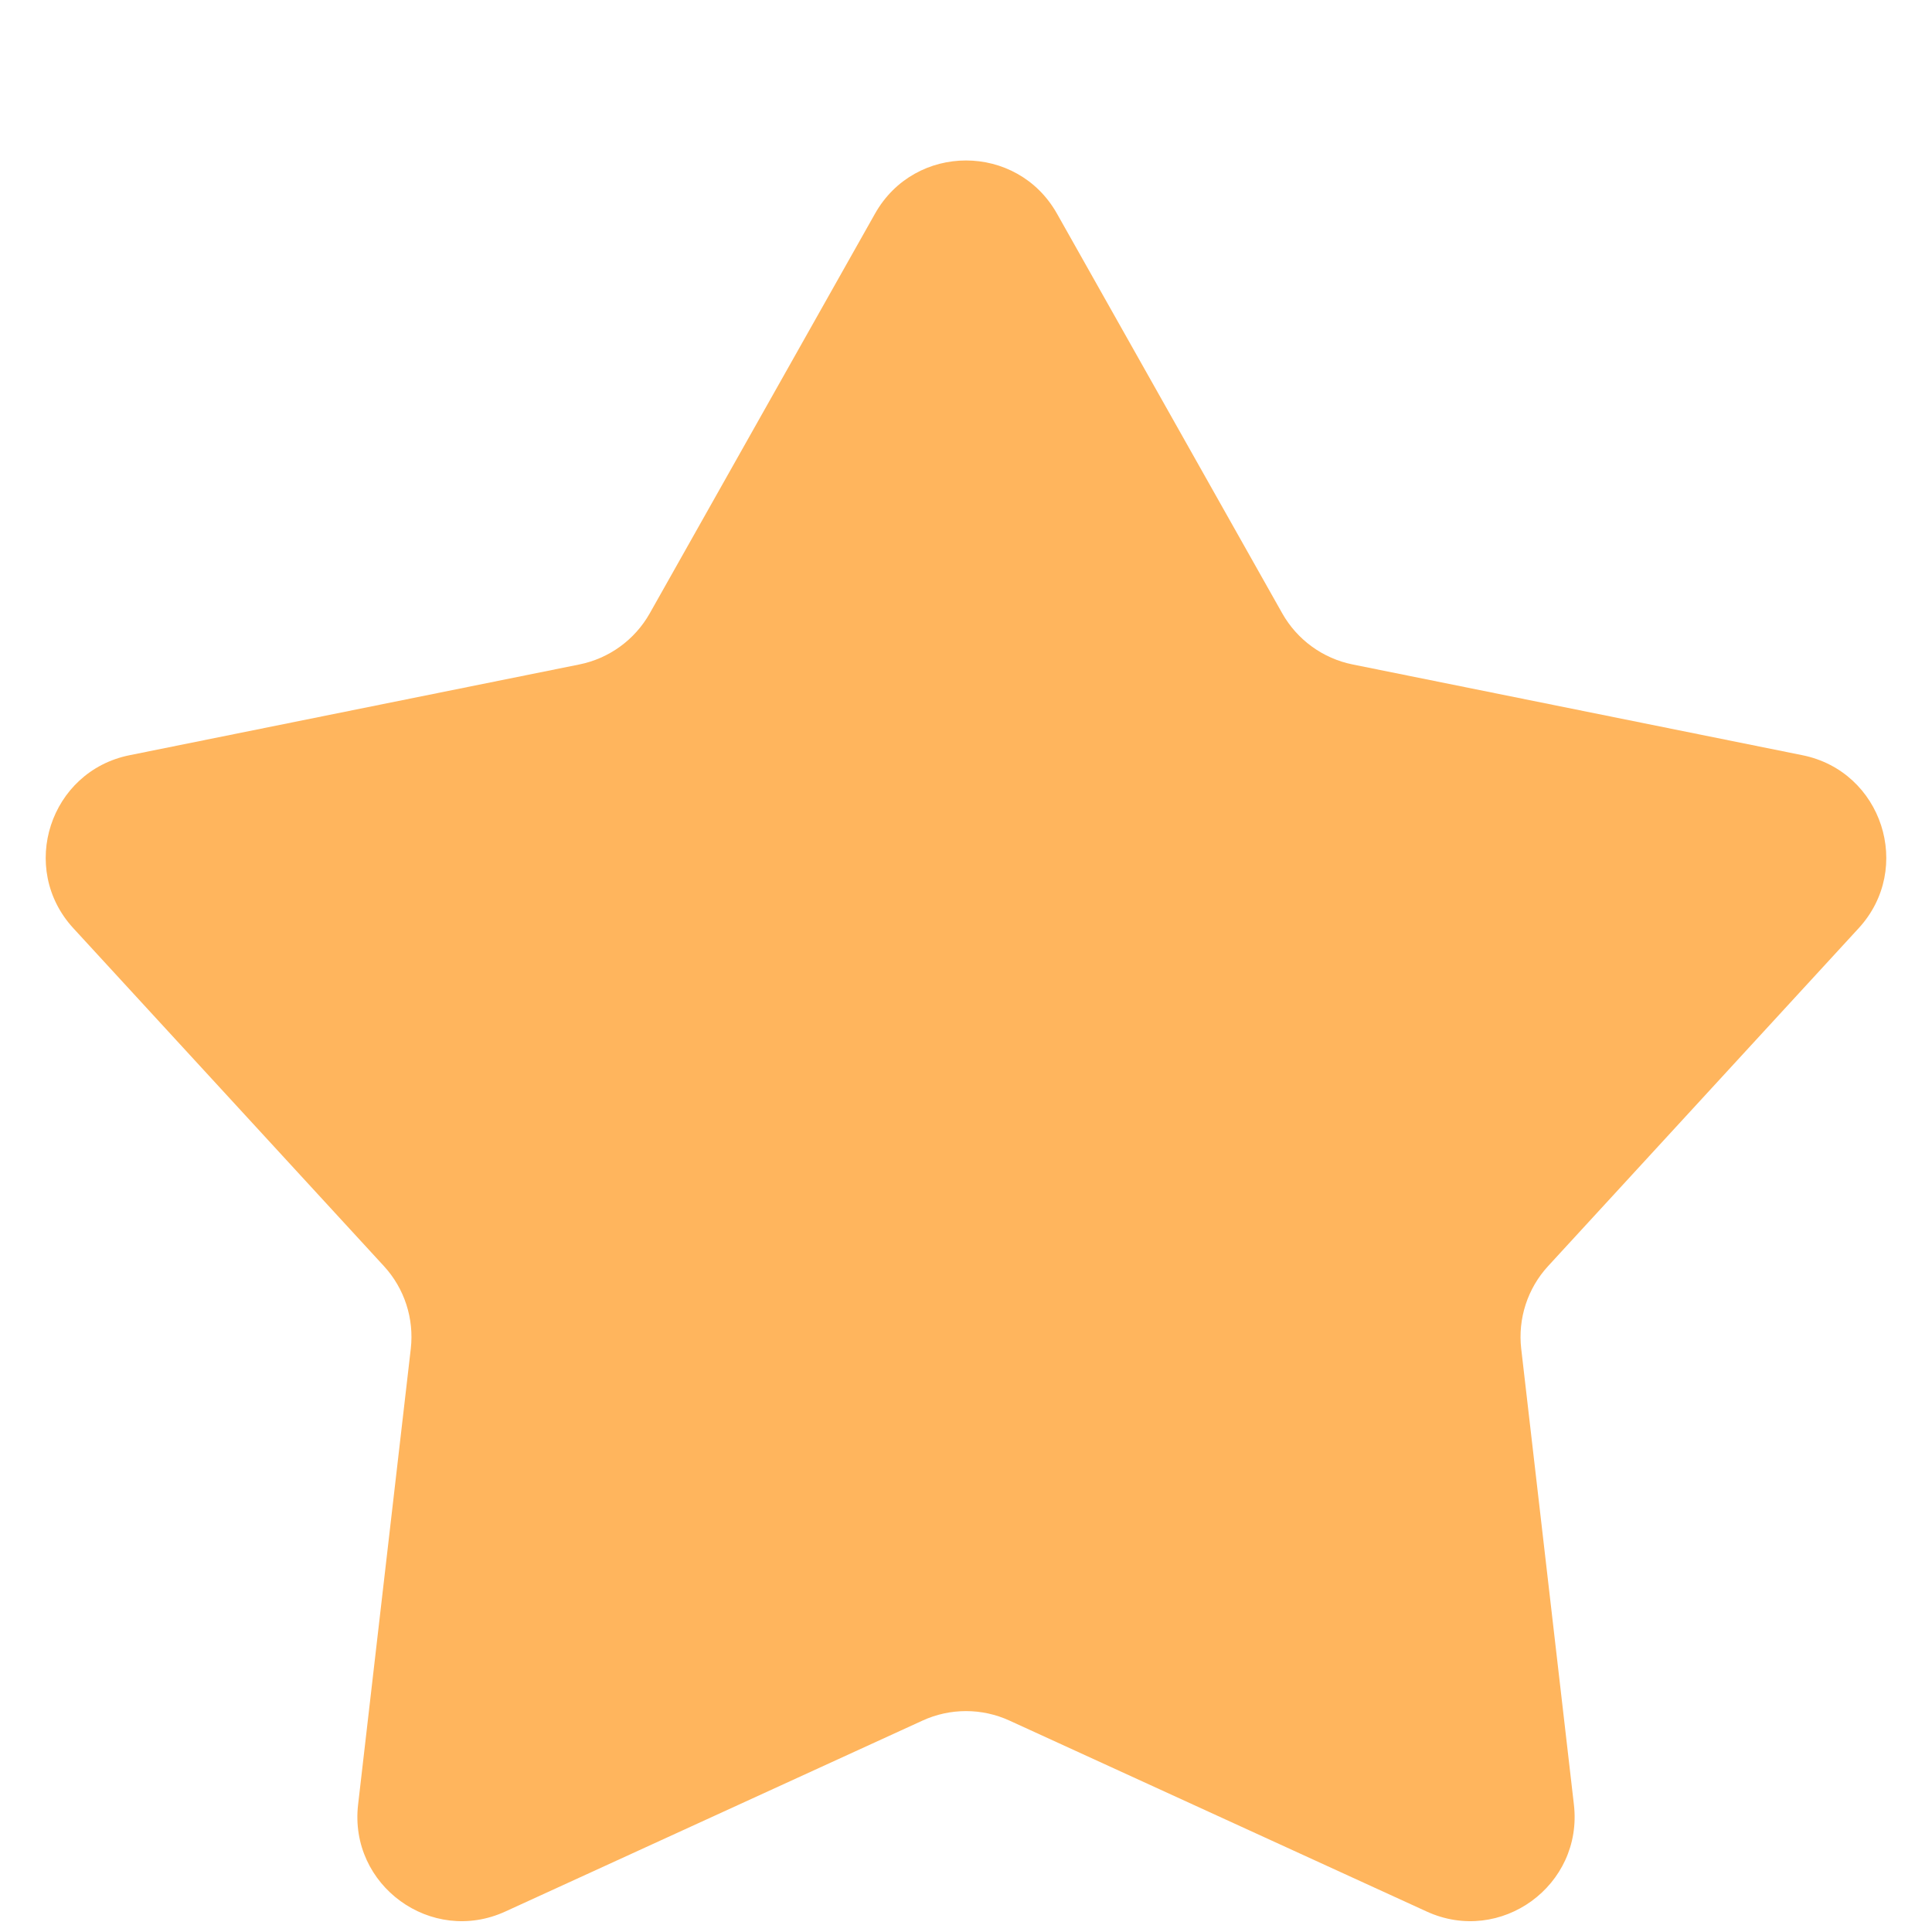 <svg width="37" height="37" viewBox="0 0 37 37" fill="none" xmlns="http://www.w3.org/2000/svg">
<g filter="url(#filter0_d)">
<path d="M16.758 1.091C17.523 -0.266 19.477 -0.266 20.242 1.091L24.557 8.747C24.843 9.253 25.334 9.61 25.904 9.725L34.518 11.463C36.046 11.771 36.65 13.63 35.595 14.777L29.648 21.247C29.254 21.675 29.067 22.253 29.133 22.83L30.142 31.56C30.321 33.108 28.74 34.257 27.323 33.608L19.332 29.951C18.804 29.709 18.196 29.709 17.668 29.951L9.677 33.608C8.26 34.257 6.679 33.108 6.858 31.56L7.867 22.83C7.933 22.253 7.746 21.675 7.352 21.247L1.405 14.777C0.35 13.63 0.954 11.771 2.482 11.463L11.096 9.725C11.666 9.61 12.157 9.253 12.443 8.747L16.758 1.091Z" fill="#FFB55D"/>
</g>
<defs>
<filter id="filter0_d" x="0.875" y="0.073" width="35.249" height="36.72" filterUnits="userSpaceOnUse" color-interpolation-filters="sRGB">
<feFlood flood-opacity="0" result="BackgroundImageFix"/>
<feColorMatrix in="SourceAlpha" type="matrix" values="0 0 0 0 0 0 0 0 0 0 0 0 0 0 0 0 0 0 127 0"/>
<feOffset dy="3"/>
<feColorMatrix type="matrix" values="0 0 0 0 0.925 0 0 0 0 0.4 0 0 0 0 0 0 0 0 1 0"/>
<feBlend mode="normal" in2="BackgroundImageFix" result="effect1_dropShadow"/>
<feBlend mode="normal" in="SourceGraphic" in2="effect1_dropShadow" result="shape"/>
</filter>
</defs>
</svg>
